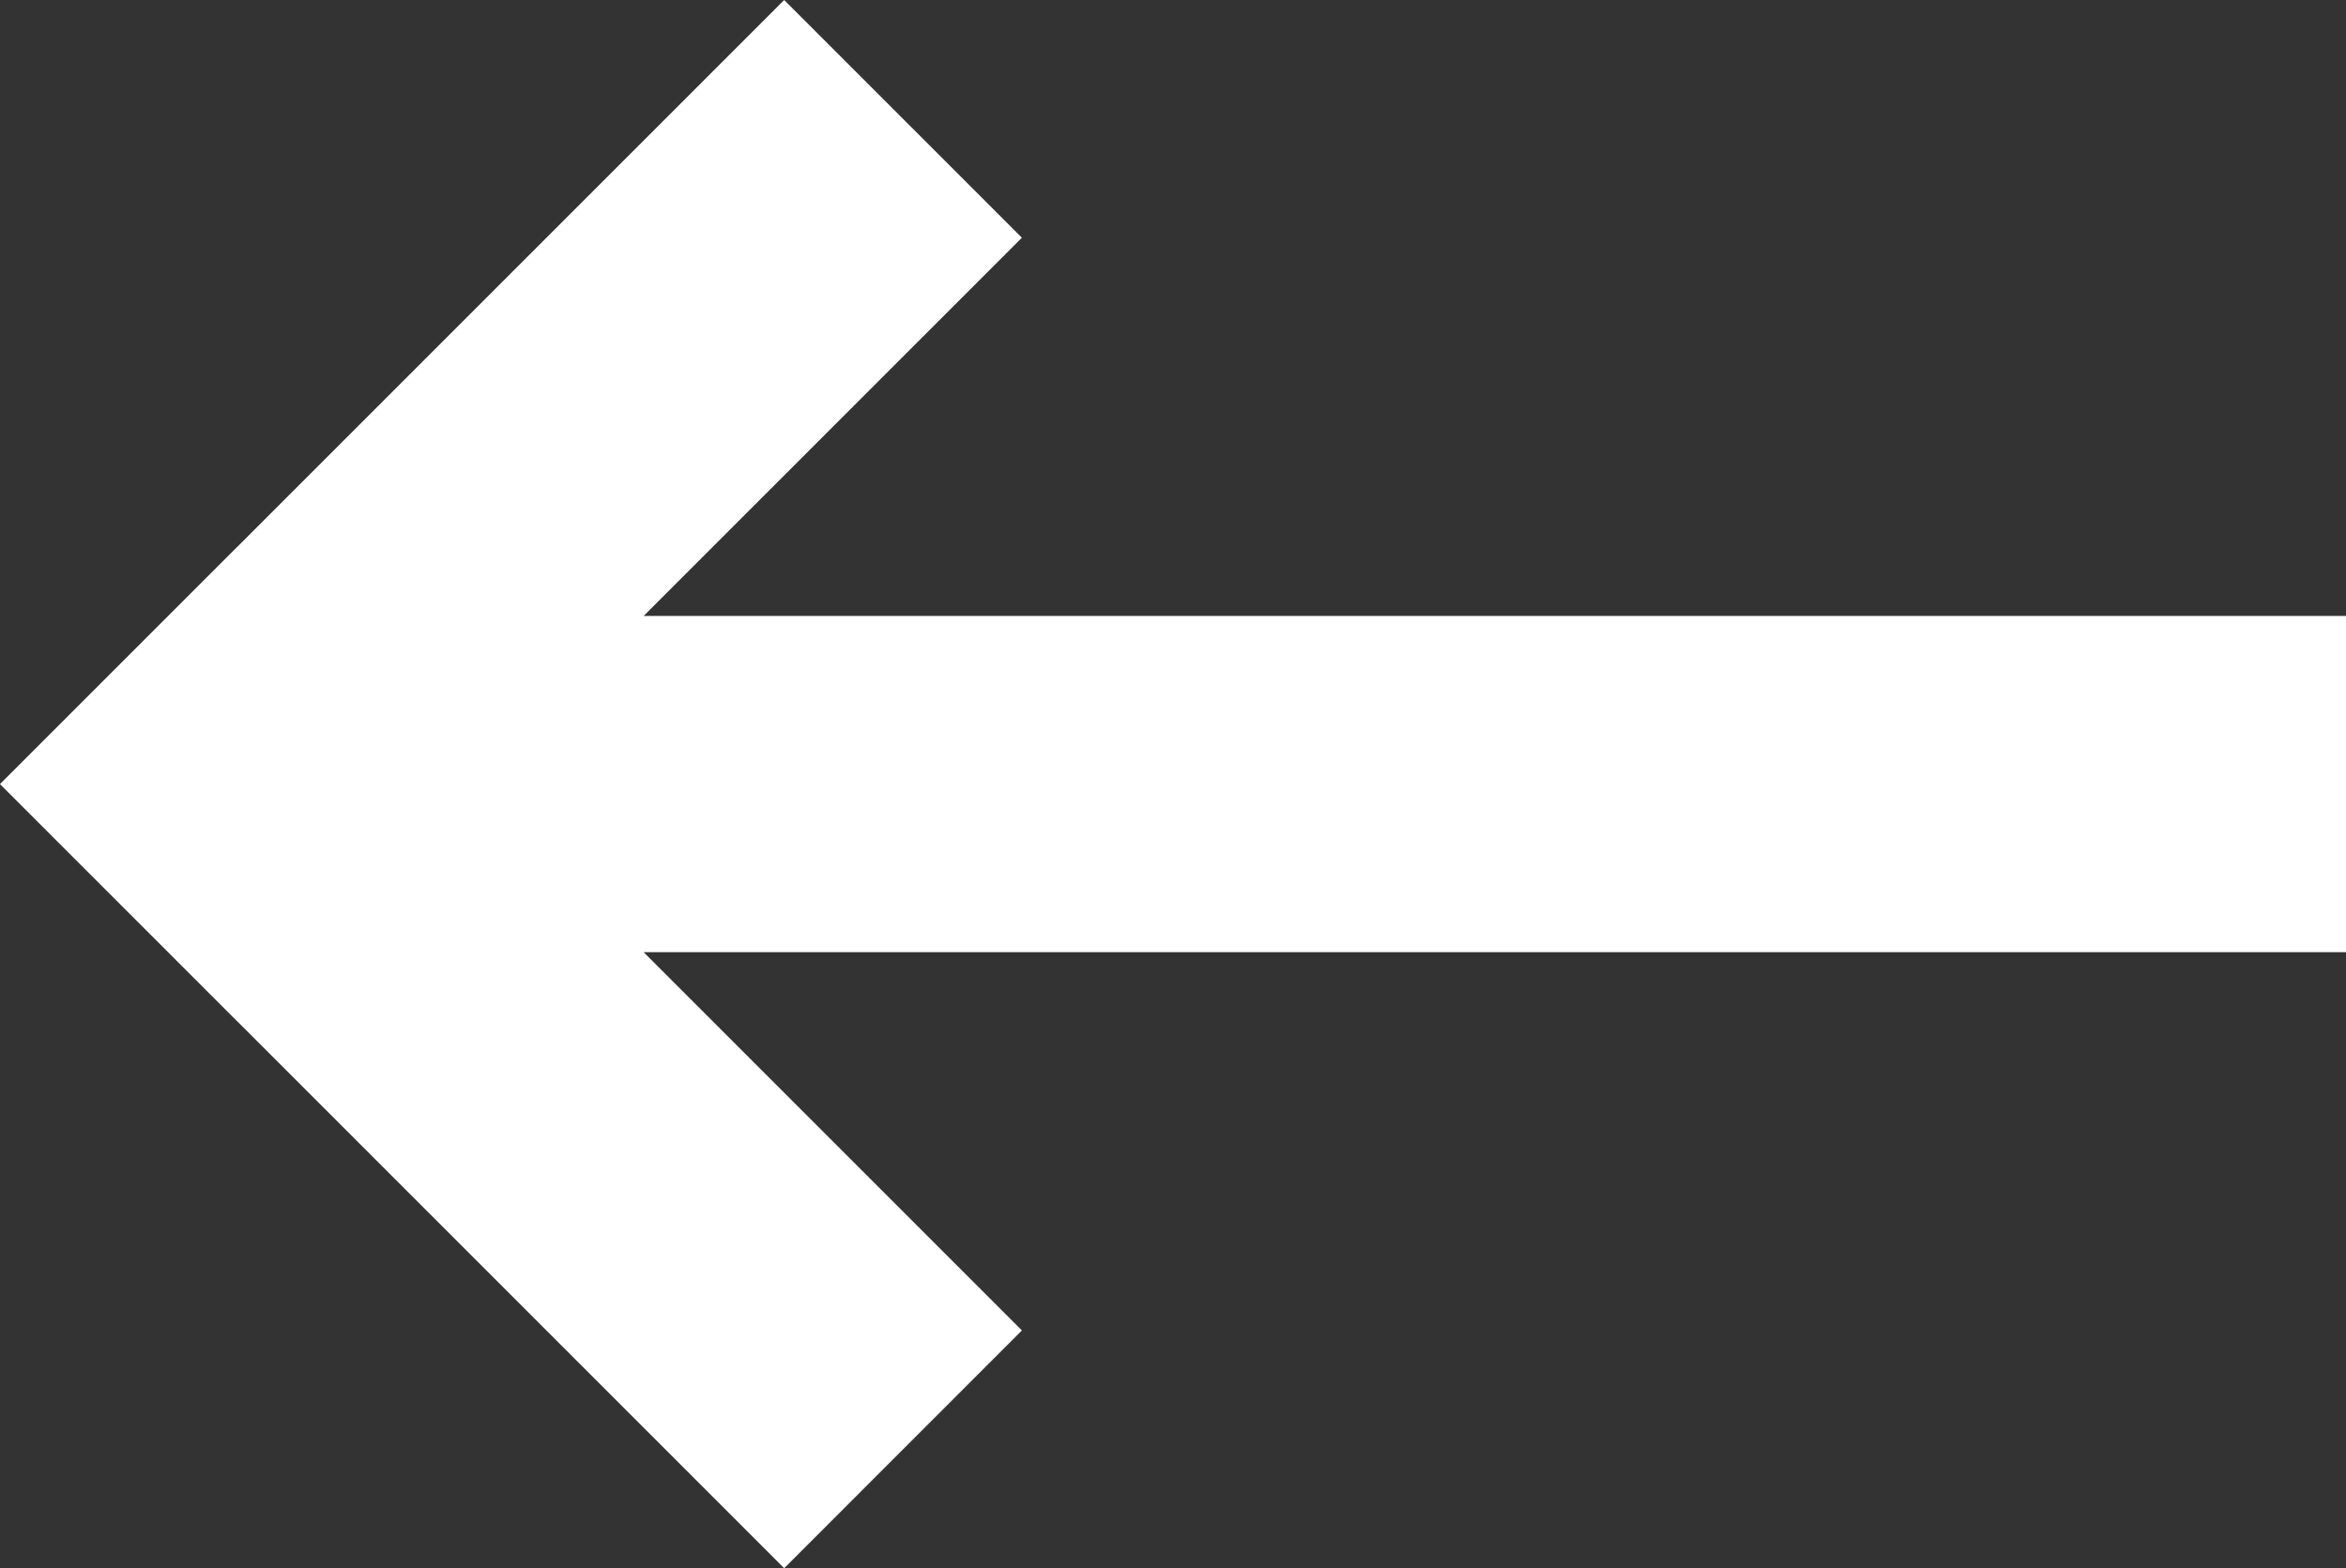 <svg xmlns="http://www.w3.org/2000/svg" viewBox="0 0 279.09 186.57"><rect x="0" y="0" width="279.09" height="186.57" fill="#333333" stroke="none"/><defs><style>.cls-1{fill:#fff;}</style></defs><title>Ativo 42</title><g id="Camada_2" data-name="Camada 2"><g id="Camada_1-2" data-name="Camada 1"><polygon class="cls-1" points="279.09 73.28 76.57 73.28 121.57 28.28 93.29 0 28.29 65 28.28 65 0 93.28 0 93.28 0 93.29 28.28 121.57 28.29 121.57 93.29 186.57 121.57 158.28 76.57 113.28 279.09 113.28 279.09 73.28"/></g></g></svg>